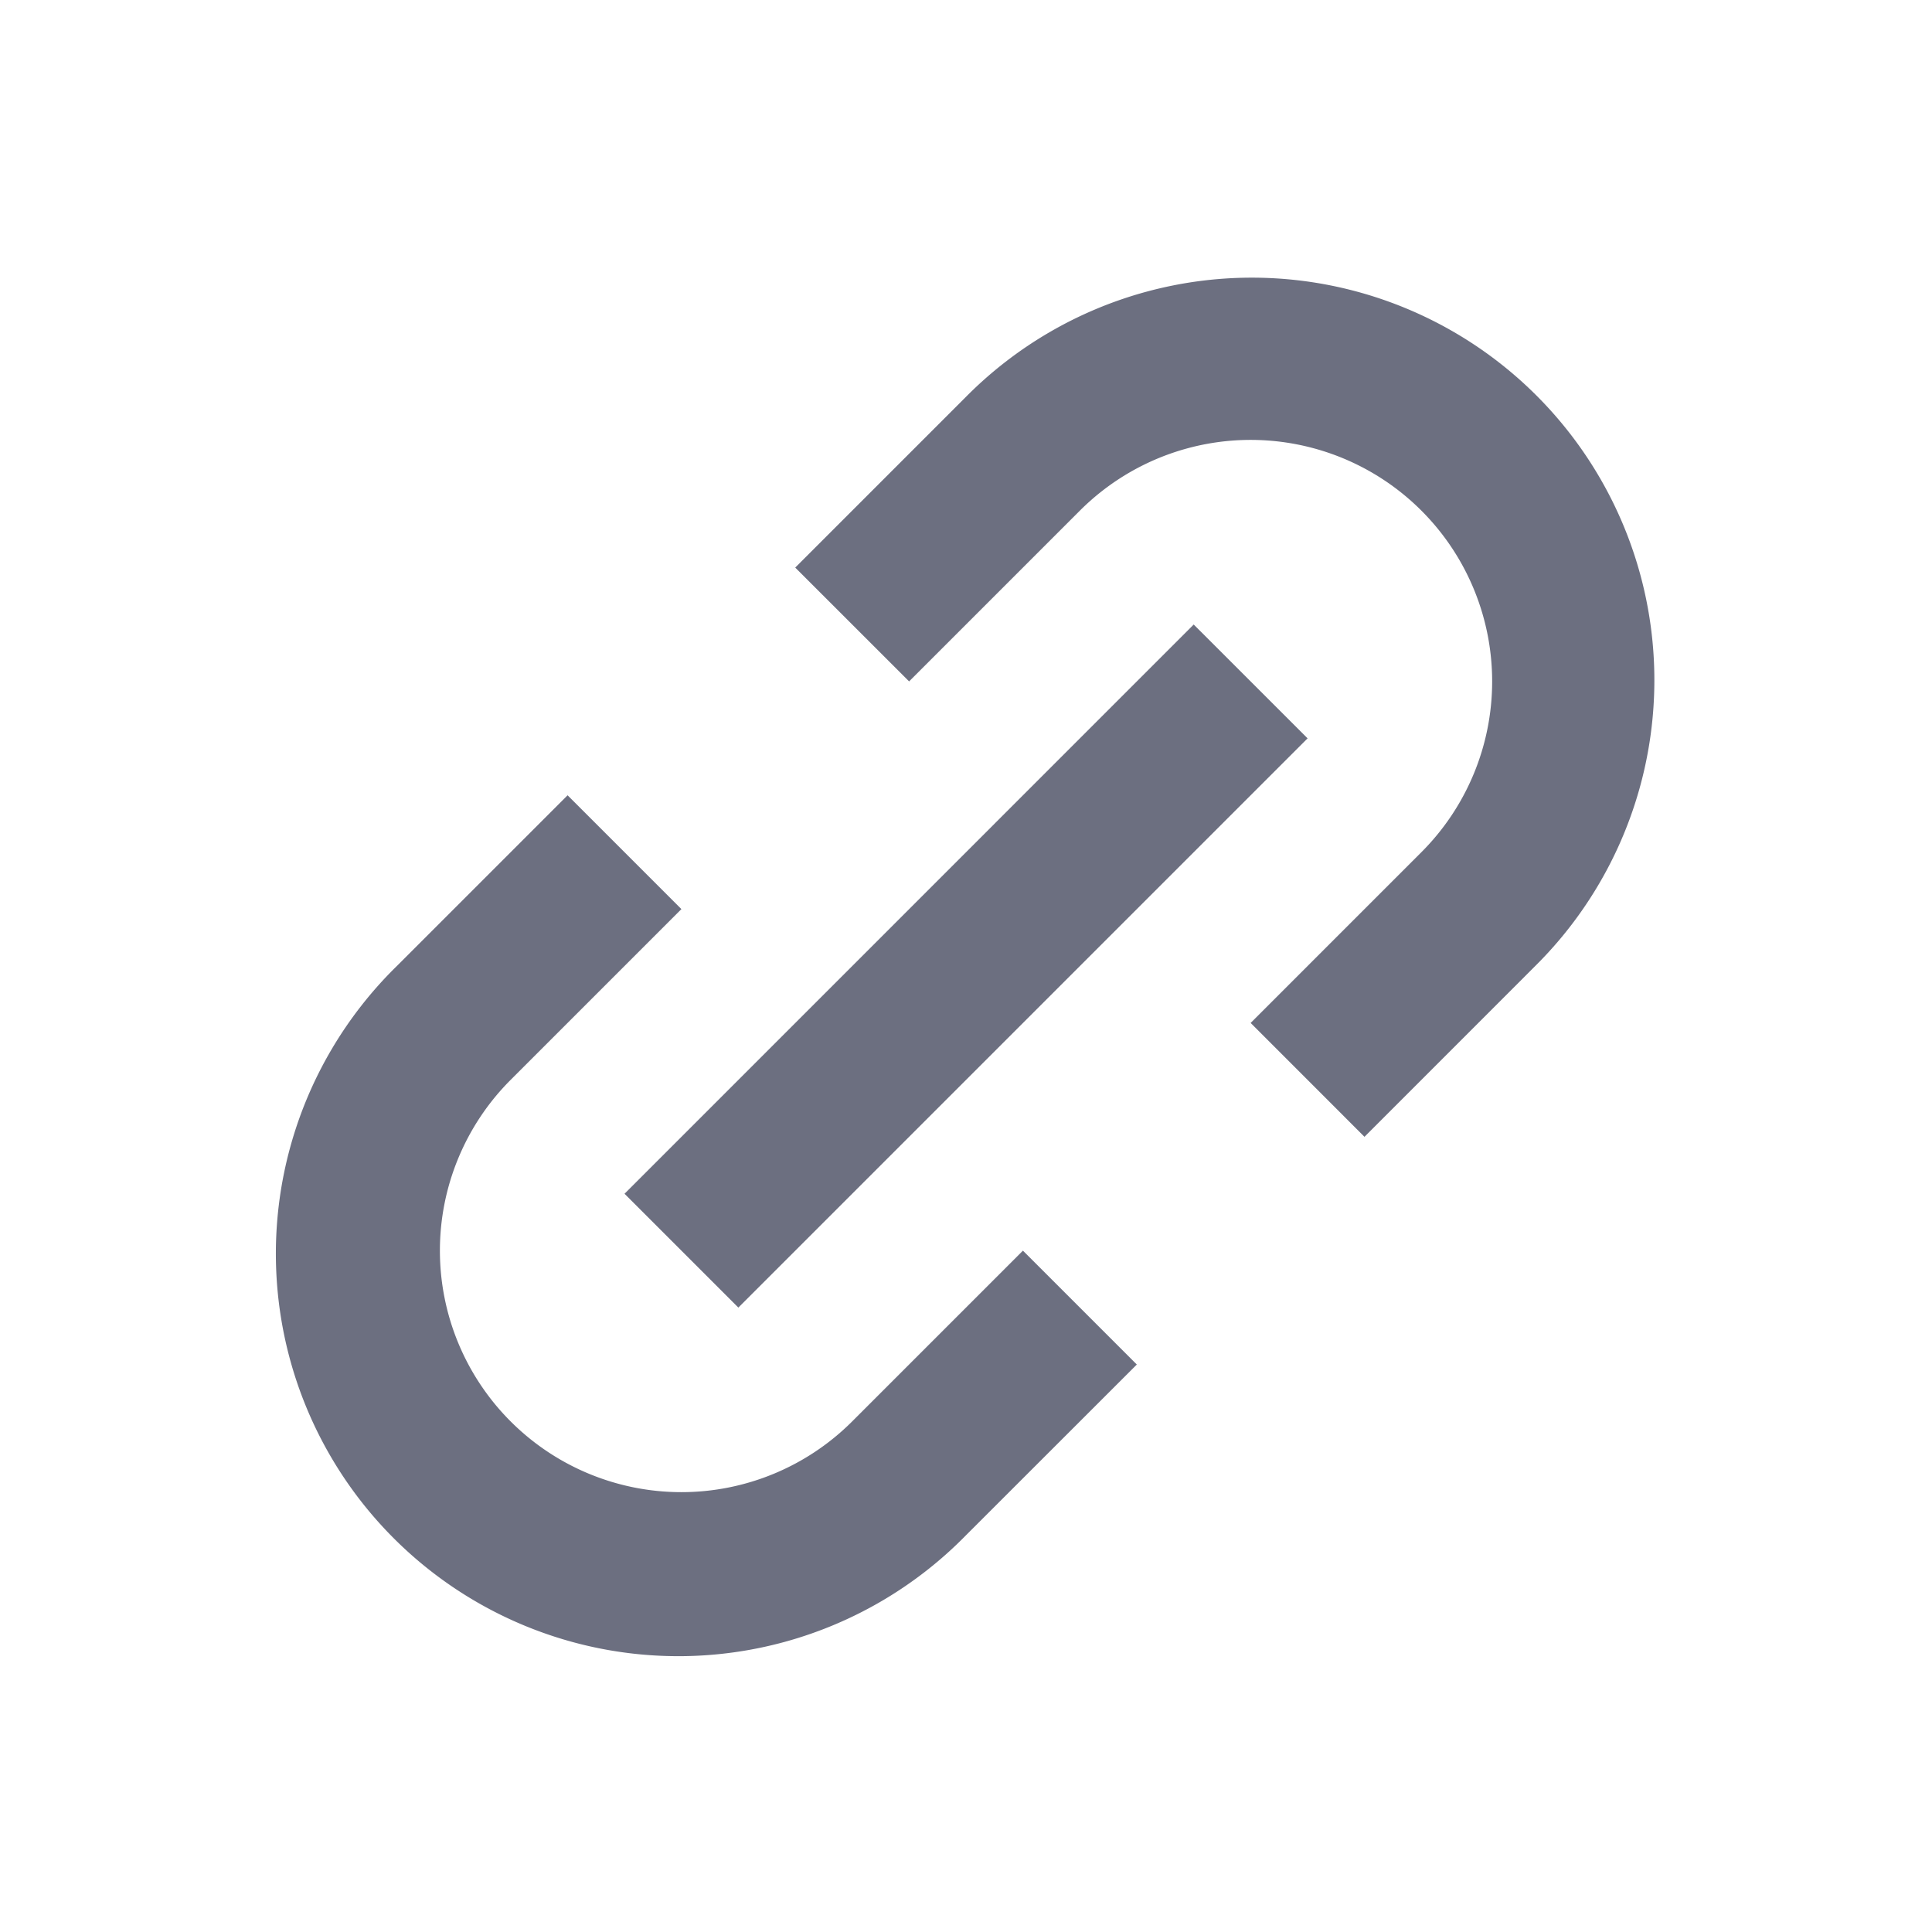 <svg xmlns="http://www.w3.org/2000/svg" width="36" height="36" fill="none" viewBox="0 0 36 36">
  <path fill="#6C6F80" d="M20.122 9.515a4.5 4.5 0 1 1 6.364 6.364l-3.182 3.182 2.121 2.122L28.607 18A7.5 7.5 0 1 0 18 7.394l-3.182 3.182 2.122 2.121 3.182-3.182Z"/>
  <path fill="#6C6F80" d="M24.365 13.758 13.758 24.365l-2.121-2.121 10.606-10.607 2.122 2.121Z"/>
  <path fill="#6C6F80" d="m12.697 16.94-3.182 3.182a4.5 4.5 0 1 0 6.364 6.364l3.182-3.182 2.122 2.122L18 28.607A7.5 7.5 0 1 1 7.394 18.001l3.182-3.182 2.121 2.121Z"/>
</svg>
